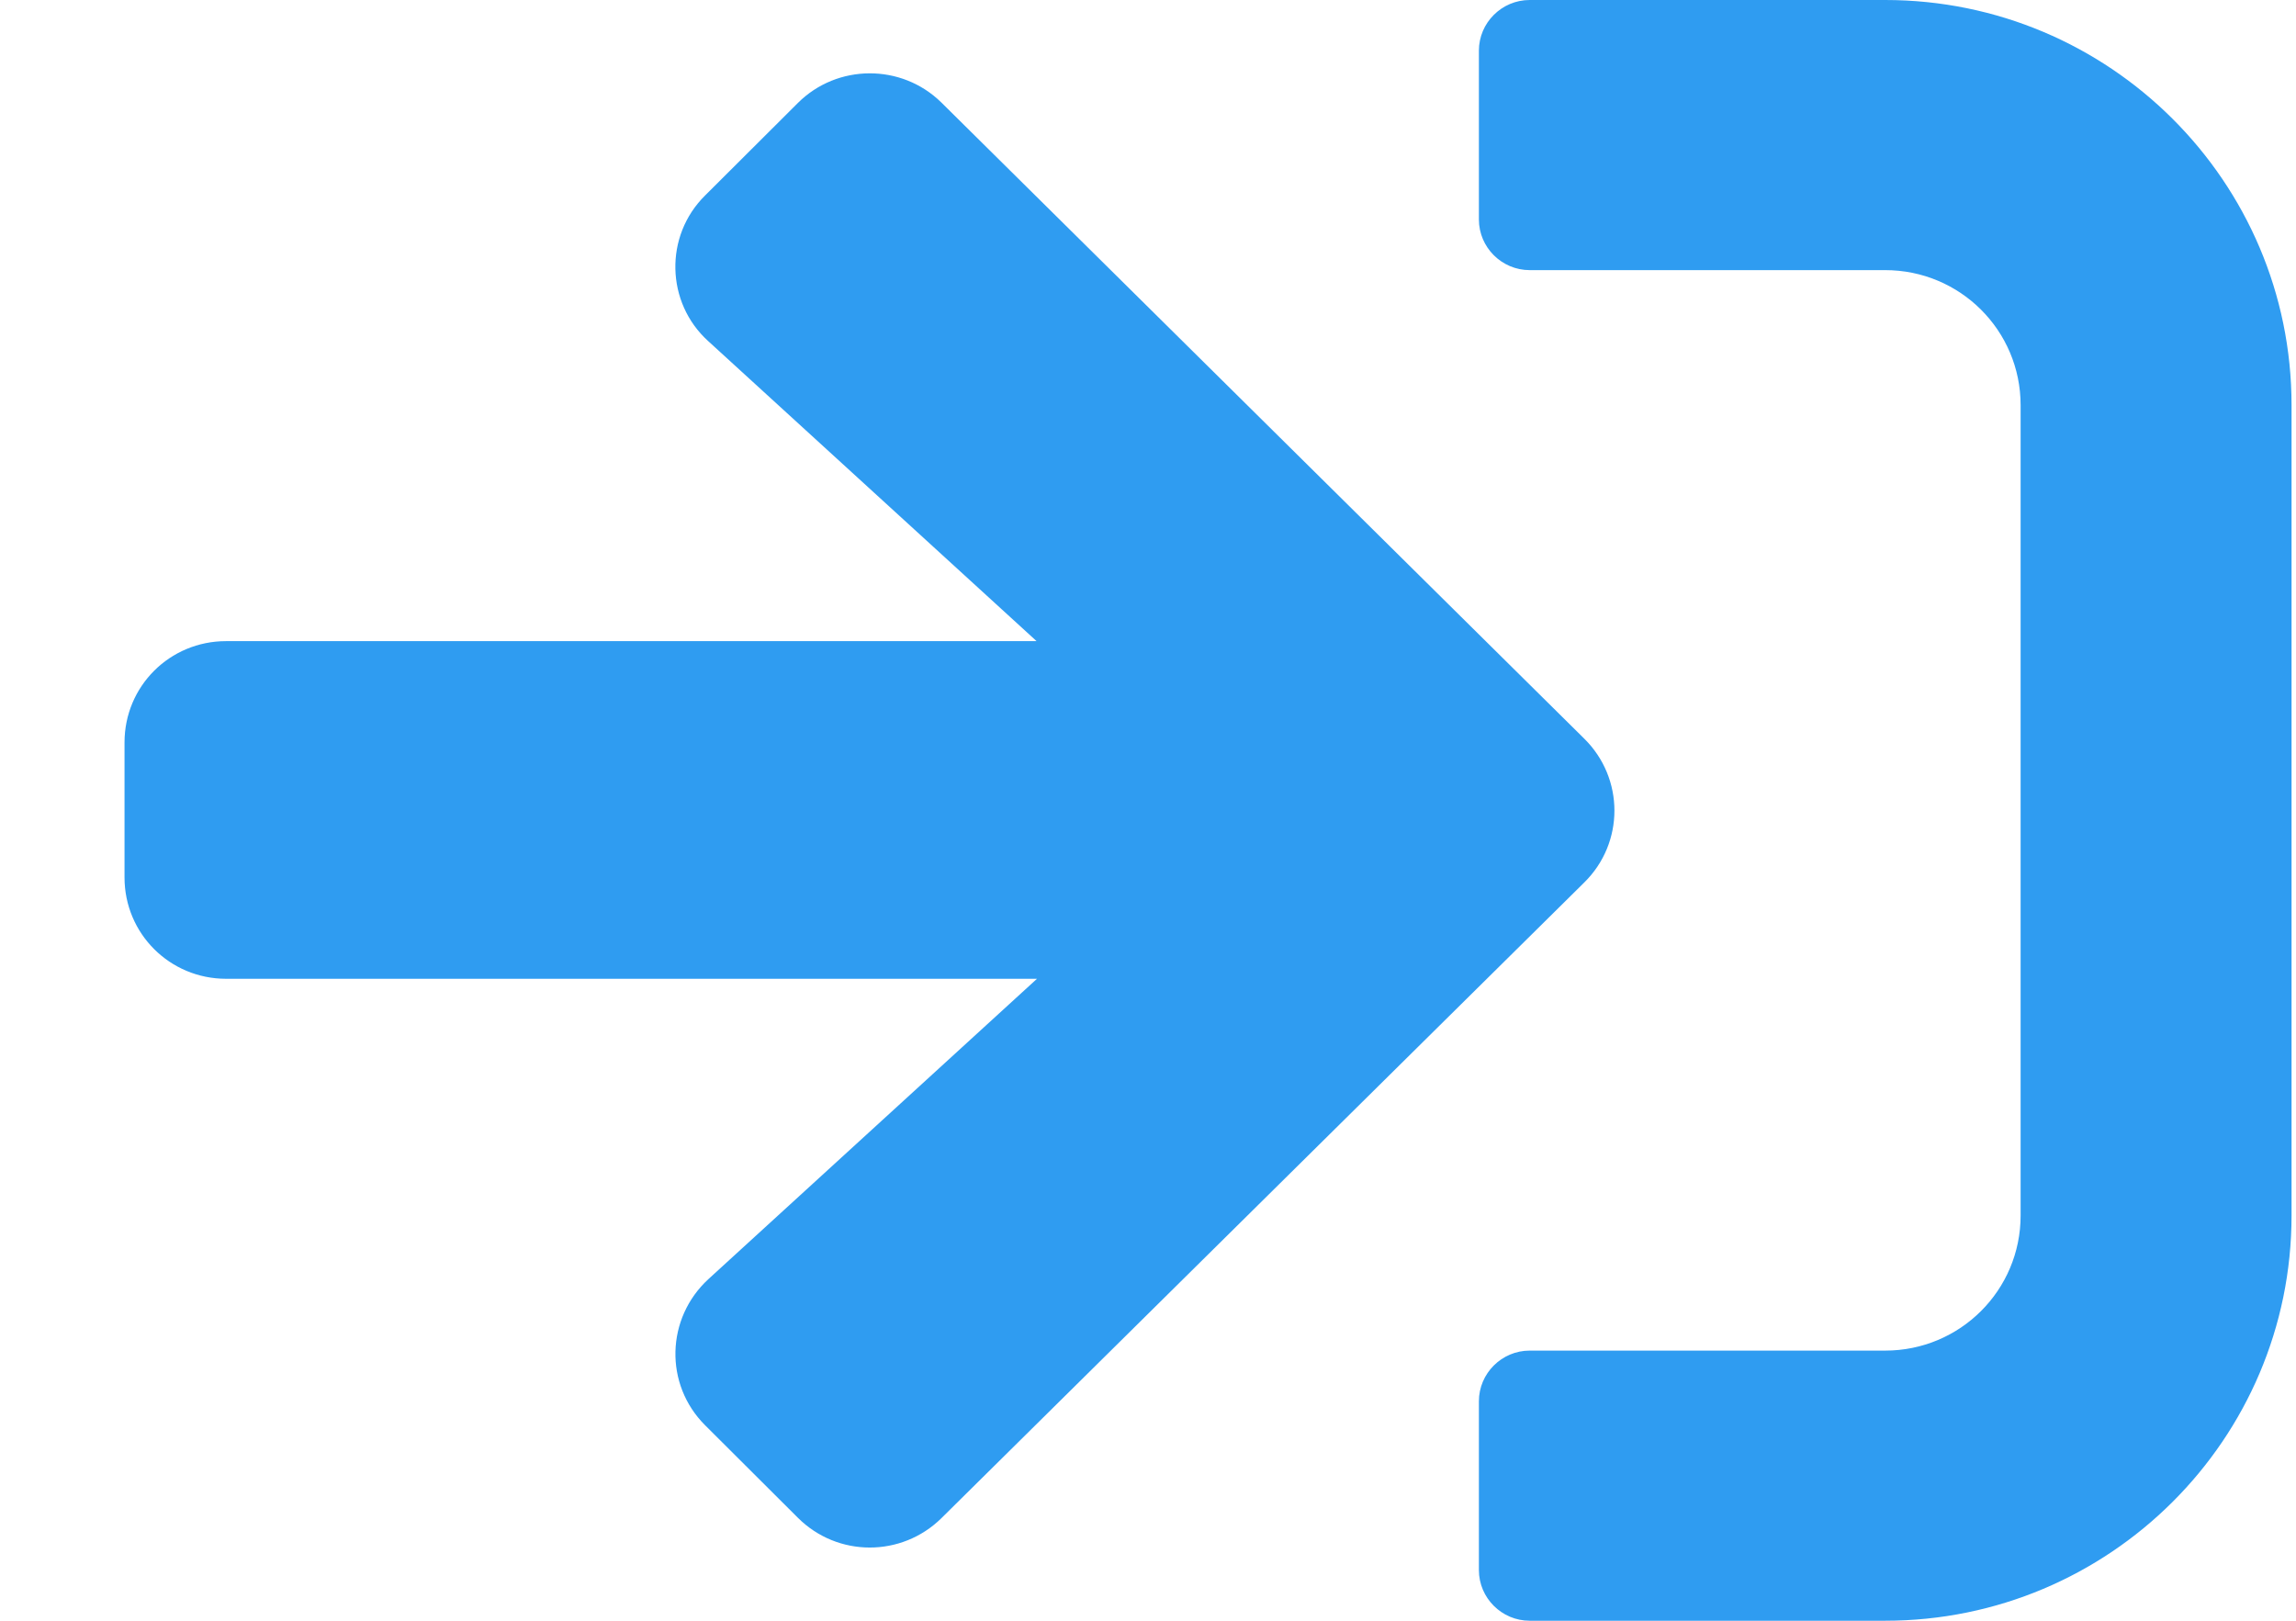 <svg width="17" height="12" viewBox="0 0 17 12" fill="none" xmlns="http://www.w3.org/2000/svg">
<path d="M5.221 1.447L5.908 0.762C6.199 0.472 6.675 0.469 6.97 0.759L11.73 5.469C12.028 5.763 12.028 6.241 11.73 6.534L6.97 11.241C6.675 11.531 6.202 11.531 5.908 11.238L5.221 10.553C4.917 10.25 4.93 9.759 5.247 9.469L7.678 7.247H1.674C1.257 7.247 0.922 6.912 0.922 6.497V5.497C0.922 5.081 1.257 4.747 1.674 4.747H7.675L5.243 2.525C4.93 2.241 4.917 1.747 5.221 1.447ZM16.967 9V3C16.967 1.344 15.619 0 13.958 0H11.326C11.119 0 10.95 0.169 10.95 0.375V1.625C10.95 1.831 11.119 2 11.326 2H13.958C14.513 2 14.961 2.447 14.961 3V9C14.961 9.553 14.513 10 13.958 10H11.326C11.119 10 10.95 10.169 10.95 10.375V11.625C10.95 11.831 11.119 12 11.326 12H13.958C15.619 12 16.967 10.656 16.967 9Z" fill="#2F9CF1"/>
</svg>
